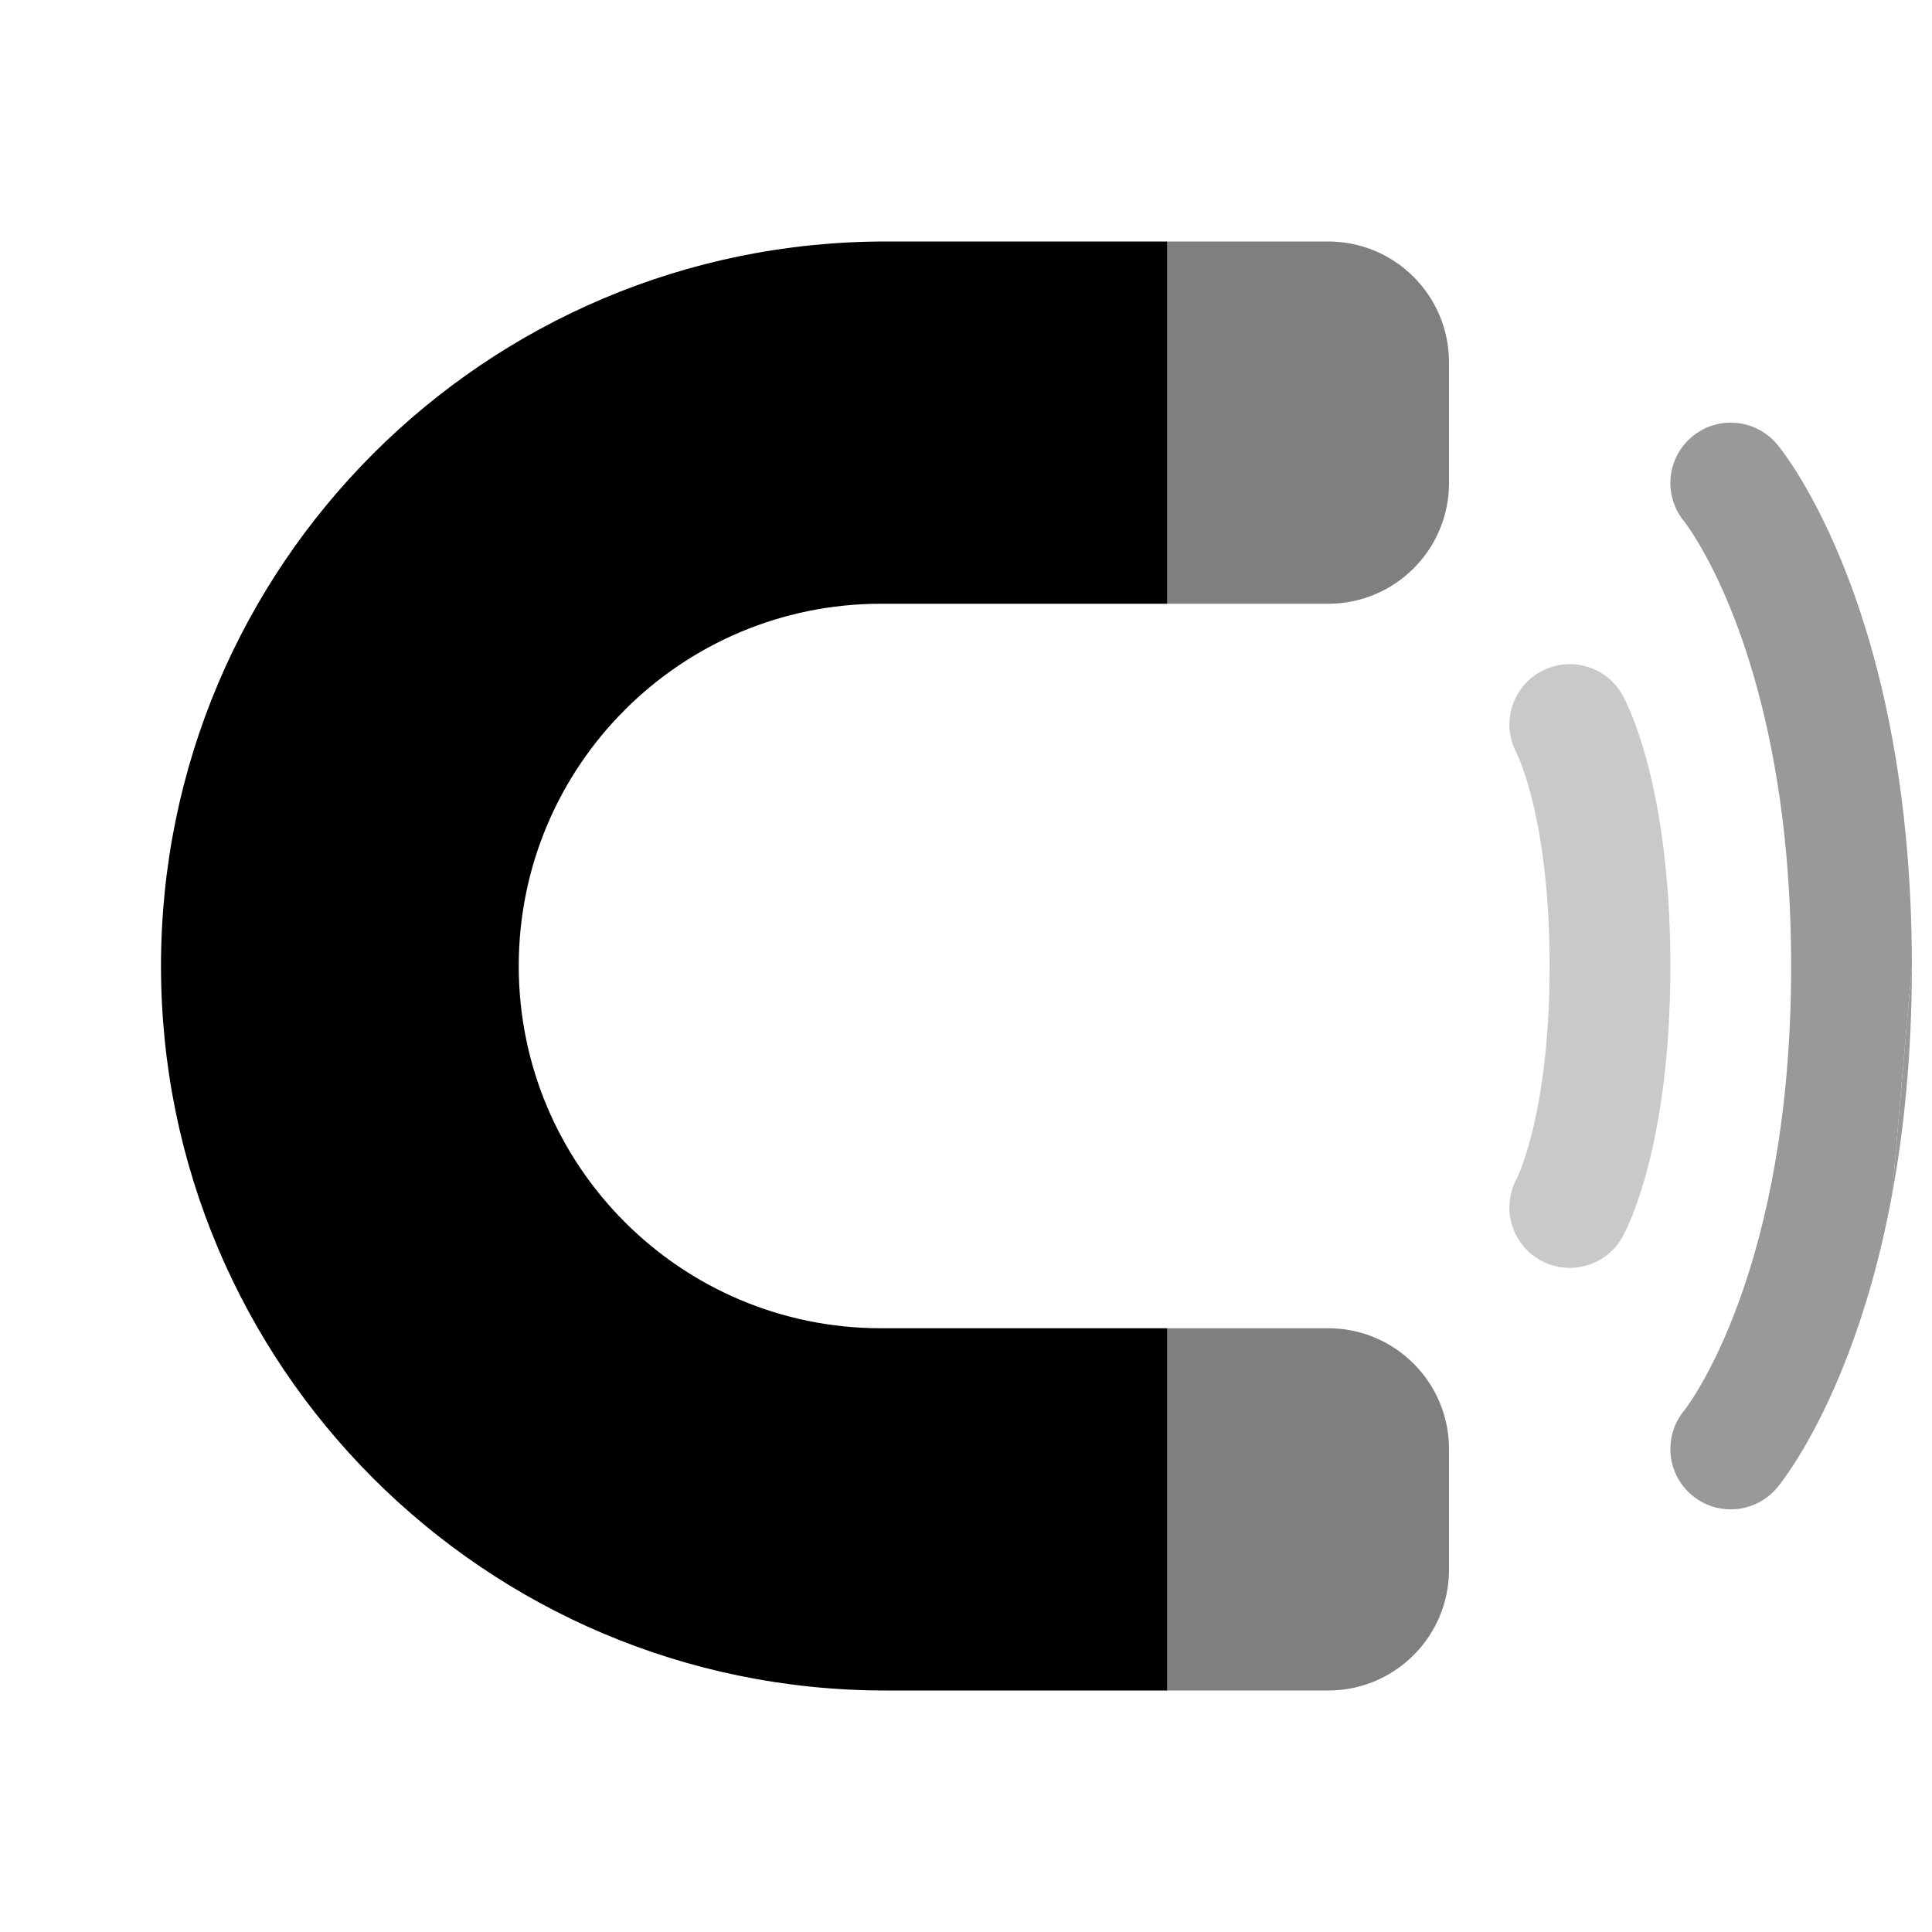 <svg width="24" height="24" viewBox="0 0 24 24" fill="none" xmlns="http://www.w3.org/2000/svg">
<path d="M14.5 3H11C6.029 3 2 7.029 2 12C2 16.971 6.029 21 11 21H14.5V16.5H10.944C8.459 16.5 6.444 14.485 6.444 12C6.444 9.515 8.459 7.5 10.944 7.5H14.5V3Z" fill="#000000"/>
<g opacity="0.4">
<path d="M23.503 14.846C23.354 15.65 23.154 16.314 22.95 16.844C22.746 17.374 22.539 17.769 22.378 18.039C22.297 18.174 22.227 18.277 22.175 18.35C22.149 18.387 22.127 18.416 22.11 18.438C22.102 18.448 22.095 18.457 22.089 18.464L22.082 18.474L22.079 18.477L22.077 18.479L22.076 18.48C21.811 18.798 21.338 18.841 21.02 18.576C20.703 18.312 20.659 17.843 20.92 17.524L20.924 17.52C20.929 17.513 20.939 17.499 20.954 17.479C20.984 17.437 21.032 17.367 21.091 17.267C21.211 17.068 21.379 16.751 21.55 16.306C21.712 15.886 21.877 15.35 22.006 14.689C22.133 14.039 22.226 13.269 22.246 12.37C22.249 12.249 22.25 12.126 22.25 12C22.25 11.498 22.228 11.033 22.189 10.605C22.072 9.32 21.806 8.361 21.55 7.694C21.379 7.249 21.211 6.932 21.091 6.733C21.032 6.633 20.984 6.563 20.954 6.521C20.939 6.501 20.929 6.487 20.924 6.48L20.92 6.476C20.659 6.157 20.703 5.688 21.02 5.424C21.338 5.159 21.811 5.202 22.076 5.52L22.077 5.521L22.079 5.523L22.082 5.526L22.089 5.536C22.095 5.543 22.102 5.552 22.11 5.562C22.127 5.584 22.149 5.613 22.175 5.65C22.227 5.723 22.297 5.826 22.378 5.961C22.539 6.231 22.746 6.626 22.95 7.156C23.251 7.939 23.544 9.011 23.676 10.399C23.723 10.892 23.75 11.425 23.75 12C23.75 12 23.75 12 23.75 12" fill="#000000"/>
<path d="M23.75 12C23.75 13.096 23.652 14.041 23.503 14.846Z" fill="#000000"/>
</g>
<path opacity="0.7" d="M20.156 8.636C19.955 8.274 19.498 8.143 19.136 8.345C18.777 8.544 18.646 8.995 18.84 9.355L18.845 9.365C18.851 9.38 18.864 9.408 18.882 9.452C18.917 9.539 18.969 9.687 19.024 9.899C19.132 10.323 19.25 11.01 19.25 12C19.25 12.99 19.132 13.677 19.024 14.101C18.969 14.314 18.917 14.461 18.882 14.548C18.864 14.592 18.851 14.62 18.845 14.635L18.84 14.645C18.646 15.006 18.777 15.456 19.136 15.656C19.498 15.857 19.955 15.726 20.156 15.364L19.5 15C20.156 15.364 20.156 15.364 20.156 15.364L20.157 15.363L20.157 15.362L20.159 15.359L20.163 15.351L20.172 15.333C20.18 15.319 20.189 15.301 20.199 15.28C20.219 15.237 20.245 15.179 20.275 15.105C20.334 14.958 20.406 14.749 20.477 14.474C20.618 13.923 20.75 13.11 20.75 12C20.75 10.89 20.618 10.077 20.477 9.526C20.406 9.251 20.334 9.042 20.275 8.895C20.245 8.821 20.219 8.763 20.199 8.72C20.189 8.699 20.18 8.681 20.172 8.667L20.163 8.649L20.159 8.642L20.157 8.639L20.157 8.637C20.157 8.637 20.156 8.636 19.5 9L20.156 8.636Z" fill="#b2b2b2"/>
<g opacity="0.5">
<path d="M14.5 7.5H16.5C17.328 7.5 18 6.828 18 6V4.5C18 3.672 17.328 3 16.5 3H14.5V7.5Z" fill="#000000"/>
<path d="M14.5 16.5V21H16.5C17.328 21 18 20.328 18 19.5V18C18 17.172 17.328 16.5 16.5 16.5H14.5Z" fill="#000000"/>
</g>
</svg>